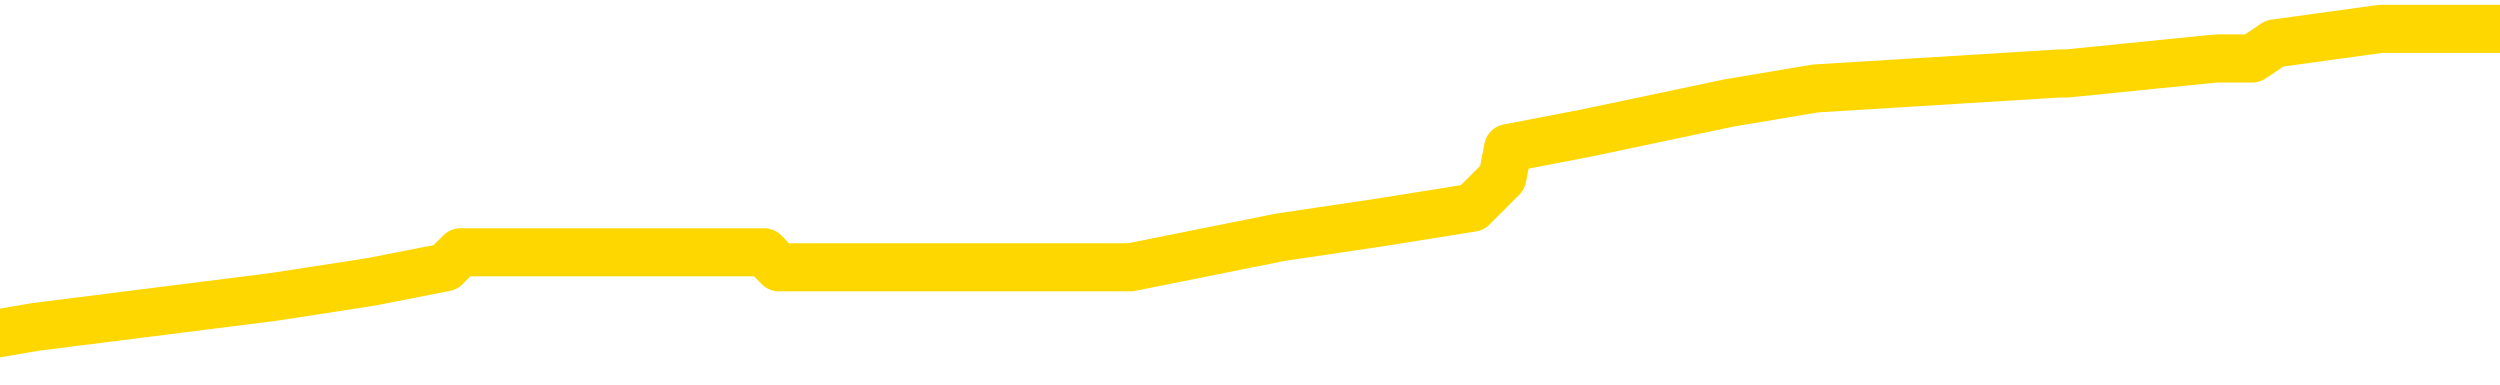 <svg xmlns="http://www.w3.org/2000/svg" version="1.1" viewBox="0 0 6500 1000">
	<path fill="none" stroke="gold" stroke-width="125" stroke-linecap="round" stroke-linejoin="round" d="M0 75239  L-552308 75239 L-552124 75201 L-551634 75123 L-551341 75084 L-551029 75007 L-550795 74968 L-550741 74891 L-550682 74813 L-550529 74774 L-550489 74697 L-550356 74658 L-550063 74619 L-549523 74619 L-548912 74581 L-548864 74581 L-548224 74542 L-548191 74542 L-547666 74542 L-547533 74503 L-547143 74426 L-546815 74348 L-546697 74271 L-546486 74193 L-545769 74193 L-545199 74154 L-545092 74154 L-544917 74116 L-544696 74038 L-544295 74000 L-544269 73922 L-543341 73845 L-543253 73767 L-543171 73690 L-543101 73612 L-542804 73573 L-542652 73496 L-540762 73535 L-540661 73535 L-540399 73535 L-540105 73573 L-539963 73496 L-539715 73496 L-539679 73457 L-539521 73418 L-539057 73341 L-538804 73302 L-538592 73225 L-538341 73186 L-537992 73147 L-537064 73070 L-536971 72992 L-536560 72953 L-535389 72876 L-534200 72837 L-534108 72760 L-534080 72682 L-533814 72605 L-533515 72527 L-533387 72450 L-533349 72372 L-532535 72372 L-532151 72411 L-531090 72450 L-531029 72450 L-530764 73225 L-530292 73961 L-530100 74697 L-529836 75433 L-529500 75394 L-529364 75356 L-528908 75317 L-528165 75278 L-528148 75239 L-527982 75162 L-527914 75162 L-527398 75123 L-526370 75123 L-526173 75084 L-525685 75046 L-525323 75007 L-524914 75007 L-524528 75046 L-522825 75046 L-522727 75046 L-522655 75046 L-522594 75046 L-522409 75007 L-522073 75007 L-521432 74968 L-521355 74929 L-521294 74929 L-521108 74891 L-521028 74891 L-520851 74852 L-520832 74813 L-520602 74813 L-520214 74774 L-519325 74774 L-519286 74736 L-519198 74697 L-519170 74619 L-518162 74581 L-518012 74503 L-517988 74464 L-517855 74426 L-517815 74387 L-516557 74348 L-516499 74348 L-515960 74309 L-515907 74309 L-515860 74309 L-515465 74271 L-515326 74232 L-515126 74193 L-514979 74193 L-514815 74193 L-514538 74232 L-514179 74232 L-513627 74193 L-512982 74154 L-512723 74077 L-512569 74038 L-512168 74000 L-512128 73961 L-512008 73922 L-511946 73961 L-511932 73961 L-511838 73961 L-511545 73922 L-511394 73767 L-511063 73690 L-510985 73612 L-510909 73573 L-510683 73457 L-510616 73380 L-510389 73302 L-510336 73225 L-510172 73186 L-509166 73147 L-508982 73108 L-508431 73070 L-508038 72992 L-507641 72953 L-506791 72876 L-506712 72837 L-506134 72798 L-505692 72798 L-505451 72760 L-505294 72760 L-504893 72682 L-504873 72682 L-504428 72643 L-504022 72605 L-503886 72527 L-503711 72450 L-503575 72372 L-503325 72295 L-502325 72256 L-502243 72217 L-502107 72179 L-502069 72140 L-501179 72101 L-500963 72062 L-500520 72024 L-500402 71985 L-500346 71946 L-499669 71946 L-499569 71907 L-499540 71907 L-498198 71869 L-497792 71830 L-497753 71791 L-496825 71752 L-496727 71714 L-496594 71675 L-496189 71636 L-496163 71597 L-496070 71559 L-495854 71520 L-495443 71442 L-494289 71365 L-493998 71287 L-493969 71210 L-493361 71171 L-493111 71094 L-493091 71055 L-492162 71016 L-492110 70939 L-491988 70900 L-491970 70822 L-491814 70784 L-491639 70706 L-491503 70667 L-491446 70629 L-491338 70590 L-491253 70551 L-491020 70512 L-490945 70474 L-490636 70435 L-490519 70396 L-490349 70358 L-490257 70319 L-490155 70319 L-490132 70280 L-490055 70280 L-489957 70203 L-489590 70164 L-489485 70125 L-488982 70086 L-488530 70048 L-488492 70009 L-488468 69970 L-488427 69931 L-488298 69893 L-488197 69854 L-487756 69815 L-487474 69776 L-486881 69738 L-486751 69699 L-486476 69621 L-486324 69583 L-486171 69544 L-486085 69466 L-486007 69428 L-485822 69389 L-485771 69389 L-485743 69350 L-485664 69311 L-485641 69273 L-485357 69195 L-484754 69118 L-483758 69079 L-483460 69040 L-482726 69001 L-482482 68963 L-482392 68924 L-481815 68885 L-481116 68846 L-480364 68808 L-480046 68769 L-479663 68691 L-479586 68653 L-478951 68614 L-478766 68575 L-478678 68575 L-478548 68575 L-478236 68537 L-478186 68498 L-478044 68459 L-478023 68420 L-477055 68382 L-476509 68343 L-476031 68343 L-475970 68343 L-475646 68343 L-475625 68304 L-475562 68304 L-475352 68265 L-475276 68227 L-475221 68188 L-475198 68149 L-475159 68110 L-475143 68072 L-474386 68033 L-474370 67994 L-473570 67955 L-473418 67917 L-472513 67878 L-472006 67839 L-471777 67762 L-471736 67762 L-471621 67723 L-471444 67684 L-470690 67723 L-470555 67684 L-470391 67645 L-470073 67607 L-469897 67529 L-468875 67452 L-468851 67374 L-468600 67335 L-468387 67258 L-467753 67219 L-467515 67142 L-467483 67064 L-467305 66987 L-467224 66909 L-467135 66870 L-467070 66793 L-466630 66716 L-466606 66677 L-466065 66638 L-465810 66599 L-465315 66561 L-464438 66522 L-464401 66483 L-464348 66444 L-464307 66406 L-464190 66367 L-463913 66328 L-463706 66251 L-463509 66173 L-463486 66096 L-463436 66018 L-463396 65979 L-463318 65941 L-462721 65863 L-462661 65824 L-462557 65786 L-462403 65747 L-461771 65708 L-461090 65669 L-460788 65592 L-460441 65553 L-460243 65514 L-460195 65437 L-459875 65398 L-459247 65359 L-459100 65321 L-459064 65282 L-459006 65243 L-458930 65166 L-458688 65166 L-458600 65127 L-458506 65088 L-458212 65049 L-458078 65011 L-458018 64972 L-457981 64895 L-457709 64895 L-456703 64856 L-456527 64817 L-456476 64817 L-456184 64778 L-455991 64701 L-455658 64662 L-455152 64623 L-454589 64546 L-454575 64468 L-454558 64430 L-454458 64352 L-454343 64275 L-454304 64197 L-454266 64158 L-454201 64158 L-454173 64120 L-454034 64158 L-453741 64158 L-453691 64158 L-453586 64158 L-453321 64120 L-452856 64081 L-452712 64081 L-452657 64003 L-452600 63965 L-452409 63926 L-452044 63887 L-451829 63887 L-451635 63887 L-451577 63887 L-451518 63810 L-451364 63771 L-451094 63732 L-450664 63926 L-450649 63926 L-450572 63887 L-450507 63848 L-450378 63577 L-450355 63538 L-450071 63500 L-450023 63461 L-449968 63422 L-449506 63383 L-449467 63383 L-449426 63345 L-449236 63306 L-448756 63267 L-448269 63228 L-448252 63190 L-448214 63151 L-447958 63112 L-447880 63035 L-447650 62996 L-447634 62919 L-447340 62841 L-446898 62802 L-446451 62764 L-445946 62725 L-445792 62686 L-445506 62647 L-445466 62570 L-445135 62531 L-444913 62492 L-444396 62415 L-444320 62376 L-444072 62299 L-443878 62221 L-443818 62182 L-443041 62144 L-442967 62144 L-442737 62105 L-442720 62105 L-442658 62066 L-442463 62027 L-441998 62027 L-441975 61989 L-441845 61989 L-440545 61989 L-440528 61989 L-440451 61950 L-440357 61950 L-440140 61950 L-439988 61911 L-439810 61950 L-439755 61989 L-439469 62027 L-439429 62027 L-439059 62027 L-438619 62027 L-438436 62027 L-438115 61989 L-437820 61989 L-437374 61911 L-437302 61872 L-436840 61795 L-436402 61756 L-436220 61717 L-434766 61640 L-434634 61601 L-434177 61524 L-433951 61485 L-433564 61407 L-433048 61330 L-432094 61253 L-431299 61175 L-430625 61136 L-430199 61059 L-429888 61020 L-429658 60904 L-428975 60788 L-428962 60671 L-428752 60516 L-428730 60478 L-428556 60400 L-427606 60361 L-427337 60284 L-426522 60245 L-426212 60168 L-426174 60129 L-426117 60051 L-425500 60013 L-424862 59935 L-423236 59896 L-422562 59858 L-421920 59858 L-421843 59858 L-421786 59858 L-421750 59858 L-421722 59819 L-421610 59741 L-421592 59703 L-421570 59664 L-421416 59625 L-421363 59548 L-421285 59509 L-421165 59470 L-421068 59432 L-420950 59393 L-420681 59315 L-420411 59277 L-420394 59199 L-420194 59160 L-420047 59083 L-419820 59044 L-419686 59005 L-419377 58967 L-419317 58928 L-418964 58850 L-418616 58812 L-418515 58773 L-418450 58695 L-418391 58657 L-418006 58579 L-417625 58540 L-417521 58502 L-417261 58463 L-416990 58385 L-416830 58347 L-416798 58308 L-416736 58269 L-416595 58230 L-416411 58192 L-416366 58153 L-416078 58153 L-416062 58114 L-415829 58114 L-415768 58075 L-415730 58075 L-415150 58037 L-415016 57998 L-414993 57843 L-414974 57572 L-414957 57262 L-414941 56952 L-414917 56642 L-414900 56409 L-414879 56138 L-414863 55867 L-414839 55712 L-414823 55557 L-414801 55441 L-414784 55363 L-414735 55247 L-414663 55131 L-414628 54937 L-414605 54782 L-414569 54627 L-414528 54472 L-414491 54395 L-414475 54240 L-414451 54123 L-414414 54046 L-414397 53930 L-414373 53852 L-414356 53775 L-414337 53697 L-414321 53620 L-414292 53504 L-414266 53387 L-414221 53349 L-414204 53271 L-414162 53232 L-414114 53155 L-414044 53077 L-414028 53000 L-414012 52922 L-413950 52884 L-413911 52845 L-413872 52806 L-413705 52767 L-413641 52729 L-413624 52690 L-413580 52612 L-413522 52574 L-413309 52535 L-413276 52496 L-413233 52457 L-413155 52419 L-412618 52380 L-412540 52341 L-412436 52264 L-412347 52225 L-412171 52186 L-411820 52148 L-411664 52109 L-411226 52070 L-411070 52031 L-410940 51993 L-410236 51915 L-410035 51876 L-409074 51799 L-408592 51760 L-408493 51760 L-408400 51721 L-408155 51683 L-408082 51644 L-407639 51566 L-407543 51528 L-407528 51489 L-407512 51450 L-407487 51411 L-407022 51373 L-406805 51334 L-406665 51295 L-406371 51256 L-406283 51218 L-406241 51179 L-406211 51140 L-406039 51101 L-405980 51063 L-405904 51024 L-405823 50985 L-405753 50985 L-405444 50946 L-405359 50908 L-405145 50869 L-405110 50830 L-404427 50791 L-404328 50753 L-404123 50714 L-404076 50675 L-403798 50636 L-403736 50598 L-403719 50520 L-403641 50481 L-403333 50404 L-403308 50365 L-403254 50288 L-403232 50249 L-403109 50210 L-402973 50133 L-402729 50094 L-402604 50094 L-401957 50055 L-401941 50055 L-401916 50055 L-401736 49978 L-401660 49939 L-401568 49900 L-401140 49862 L-400724 49823 L-400331 49745 L-400252 49707 L-400234 49668 L-399870 49629 L-399634 49590 L-399406 49552 L-399092 49513 L-399015 49474 L-398934 49397 L-398756 49319 L-398740 49280 L-398475 49203 L-398395 49164 L-398165 49125 L-397938 49087 L-397623 49087 L-397448 49048 L-397086 49048 L-396695 49009 L-396625 48932 L-396562 48893 L-396421 48815 L-396369 48777 L-396268 48699 L-395766 48660 L-395569 48622 L-395322 48583 L-395137 48544 L-394837 48506 L-394761 48467 L-394595 48389 L-393710 48351 L-393682 48273 L-393559 48196 L-392980 48157 L-392902 48118 L-392189 48118 L-391877 48118 L-391664 48118 L-391647 48118 L-391261 48118 L-390736 48041 L-390289 48002 L-389960 47963 L-389807 47924 L-389481 47924 L-389303 47886 L-389221 47886 L-389015 47808 L-388840 47769 L-387911 47731 L-387021 47692 L-386982 47653 L-386754 47653 L-386375 47614 L-385587 47576 L-385353 47537 L-385277 47498 L-384920 47459 L-384348 47382 L-384081 47343 L-383694 47304 L-383591 47304 L-383421 47304 L-382802 47304 L-382591 47304 L-382283 47304 L-382230 47266 L-382103 47227 L-382050 47188 L-381930 47149 L-381594 47072 L-380635 47033 L-380504 46956 L-380302 46917 L-379671 46878 L-379359 46839 L-378945 46801 L-378918 46762 L-378773 46723 L-378352 46685 L-377020 46685 L-376973 46646 L-376844 46568 L-376828 46530 L-376250 46452 L-376044 46413 L-376014 46375 L-375973 46336 L-375916 46297 L-375878 46258 L-375800 46220 L-375657 46181 L-375203 46142 L-375085 46103 L-374799 46065 L-374427 46026 L-374331 45987 L-374004 45948 L-373649 45910 L-373479 45871 L-373432 45832 L-373323 45793 L-373234 45755 L-373206 45716 L-373130 45638 L-372826 45600 L-372793 45522 L-372721 45483 L-372353 45445 L-372017 45406 L-371937 45406 L-371717 45367 L-371545 45328 L-371518 45290 L-371021 45251 L-370472 45173 L-369591 45135 L-369493 45057 L-369416 45018 L-369141 44980 L-368894 44902 L-368820 44864 L-368758 44786 L-368639 44747 L-368597 44709 L-368487 44670 L-368410 44592 L-367709 44554 L-367464 44515 L-367424 44476 L-367268 44437 L-366669 44437 L-366442 44437 L-366350 44437 L-365875 44437 L-365277 44360 L-364757 44321 L-364736 44282 L-364591 44244 L-364271 44244 L-363729 44244 L-363497 44244 L-363327 44244 L-362840 44205 L-362613 44166 L-362528 44127 L-362182 44089 L-361856 44089 L-361333 44050 L-361005 44011 L-360405 43972 L-360207 43895 L-360155 43856 L-360115 43817 L-359833 43779 L-359149 43701 L-358839 43662 L-358814 43585 L-358623 43546 L-358400 43507 L-358314 43469 L-357650 43391 L-357626 43352 L-357404 43275 L-357074 43236 L-356722 43159 L-356517 43120 L-356285 43043 L-356027 43004 L-355837 42926 L-355790 42888 L-355563 42849 L-355528 42810 L-355372 42771 L-355157 42733 L-354984 42694 L-354893 42655 L-354616 42616 L-354372 42578 L-354057 42539 L-353631 42539 L-353593 42539 L-353110 42539 L-352877 42539 L-352665 42500 L-352439 42461 L-351889 42461 L-351642 42423 L-350808 42423 L-350752 42384 L-350730 42345 L-350572 42306 L-350111 42268 L-350070 42229 L-349730 42151 L-349597 42113 L-349374 42074 L-348802 42035 L-348330 41996 L-348135 41958 L-347943 41919 L-347753 41880 L-347651 41841 L-347283 41803 L-347237 41764 L-347155 41725 L-345862 41686 L-345813 41648 L-345545 41648 L-345400 41648 L-344849 41648 L-344732 41609 L-344651 41570 L-344291 41531 L-344068 41493 L-343786 41454 L-343457 41376 L-342949 41338 L-342837 41299 L-342758 41260 L-342593 41222 L-342299 41222 L-341830 41222 L-341634 41260 L-341583 41260 L-340934 41222 L-340812 41183 L-340358 41183 L-340322 41144 L-339853 41105 L-339743 41067 L-339727 41028 L-339510 41028 L-339330 40989 L-338798 40989 L-337768 40989 L-337569 40950 L-337111 40912 L-336162 40834 L-336064 40795 L-335710 40718 L-335649 40679 L-335635 40640 L-335599 40602 L-335230 40563 L-335110 40524 L-334868 40485 L-334704 40447 L-334517 40408 L-334396 40369 L-333325 40292 L-332467 40253 L-332255 40175 L-332158 40137 L-331983 40059 L-331650 40020 L-331578 39982 L-331521 39943 L-331345 39943 L-330956 39904 L-330721 39865 L-330610 39827 L-330493 39788 L-329512 39749 L-329486 39710 L-328892 39633 L-328860 39633 L-328711 39594 L-328427 39555 L-327515 39555 L-326569 39555 L-326416 39517 L-326313 39517 L-326182 39478 L-326039 39439 L-326012 39401 L-325898 39362 L-325680 39323 L-324998 39284 L-324869 39246 L-324566 39207 L-324326 39129 L-323993 39091 L-323354 39052 L-323012 38974 L-322950 38936 L-322794 38936 L-321873 38936 L-321402 38936 L-321359 38936 L-321346 38897 L-321305 38858 L-321283 38819 L-321256 38781 L-321112 38742 L-320689 38703 L-320354 38703 L-320163 38664 L-319734 38664 L-319547 38626 L-319158 38548 L-318623 38509 L-318251 38471 L-318229 38471 L-317979 38432 L-317861 38393 L-317785 38354 L-317649 38316 L-317610 38277 L-317530 38238 L-317136 38199 L-316640 38161 L-316528 38083 L-316355 38044 L-316047 38006 L-315599 37967 L-315276 37928 L-315134 37851 L-314707 37773 L-314553 37696 L-314498 37618 L-313684 37580 L-313665 37541 L-313293 37502 L-313236 37502 L-312107 37463 L-312039 37463 L-311481 37425 L-311286 37386 L-311150 37347 L-310916 37308 L-310569 37270 L-310534 37192 L-310499 37153 L-310431 37076 L-310082 37037 L-309910 36998 L-309425 36960 L-309409 36921 L-309084 36882 L-308926 36843 L-307785 36766 L-307761 36727 L-307569 36650 L-307375 36611 L-307125 36572 L-307108 36533 L-306088 36495 L-305790 36456 L-305715 36417 L-305578 36340 L-305403 36301 L-304826 36223 L-304610 36185 L-304547 36146 L-304416 36107 L-304379 36030 L-303856 35991 L-303718 51256 L-303703 51256 L-303681 51256 L-303660 51256 L-303433 35952 L-302657 35952 L-302616 35952 L-302248 35952 L-302170 35913 L-302118 35875 L-301444 35836 L-300702 35797 L-300277 35797 L-299830 35759 L-298768 35720 L-298456 35642 L-298046 35642 L-297974 35604 L-297450 35604 L-297355 35604 L-297337 35604 L-296893 35565 L-296707 35487 L-295927 35410 L-295254 35371 L-294842 35255 L-294610 35177 L-294470 35139 L-294388 35061 L-294368 35022 L-294292 35022 L-294164 34984 L-293847 35022 L-293623 35022 L-293298 34984 L-293236 34984 L-292866 34984 L-292832 34984 L-292624 34984 L-291956 34984 L-291879 34984 L-291721 34906 L-291610 34906 L-291284 34867 L-291129 34829 L-290788 34829 L-290731 34751 L-290393 34674 L-290189 34635 L-290136 34557 L-288760 34519 L-288630 34480 L-288197 34441 L-287876 34402 L-287049 34325 L-286925 34286 L-286194 34209 L-286038 34131 L-285998 34092 L-285944 34054 L-285921 34015 L-285807 33976 L-285510 33938 L-285221 33899 L-285166 33860 L-285046 33821 L-285015 33783 L-284916 33744 L-284472 33744 L-284320 33705 L-283485 33705 L-282943 33666 L-282608 33666 L-282592 33628 L-282517 33589 L-282401 33550 L-282206 33511 L-281942 33473 L-281107 33434 L-281011 33395 L-280489 33356 L-280448 33318 L-280348 33279 L-279520 33279 L-279385 33240 L-279046 33240 L-278492 33201 L-278113 33163 L-277950 33124 L-277640 33085 L-276827 33046 L-276521 33008 L-276253 33008 L-275931 33008 L-275610 33046 L-275335 33046 L-274506 32969 L-274411 32930 L-274318 32814 L-274214 32698 L-273827 32581 L-273347 32504 L-273331 32465 L-273212 32426 L-272844 32349 L-272749 32310 L-271915 32233 L-271838 32194 L-271539 32155 L-271448 32117 L-271041 32039 L-270931 31962 L-270231 31923 L-269758 31884 L-269698 31845 L-269479 31768 L-269205 31729 L-269092 31690 L-268065 31652 L-267679 31613 L-267659 31574 L-267326 31535 L-267081 31497 L-266648 31458 L-266538 31419 L-266420 31380 L-265968 31303 L-265378 31264 L-265041 31225 L-263149 31187 L-263035 31109 L-262823 31070 L-261505 31032 L-261398 22314 L-261332 13713 L-261296 5770 L-261234 5770 L-260735 14410 L-260060 22934 L-260038 30799 L-259767 30722 L-258799 30722 L-258110 30683 L-257948 30644 L-257407 30605 L-257317 30567 L-256298 30528 L-255350 30450 L-254985 30489 L-254882 30528 L-254294 30528 L-254234 30528 L-254134 30489 L-253694 30412 L-253586 30373 L-253145 30334 L-252145 30218 L-251888 30102 L-251785 29986 L-251655 29908 L-251289 29831 L-250708 29753 L-250677 29714 L-250361 29676 L-248378 29637 L-248263 29598 L-248195 29598 L-247836 29559 L-246218 29521 L-246040 29521 L-245896 29521 L-245073 29559 L-245021 29598 L-244966 29598 L-244532 29598 L-243551 29637 L-243478 29637 L-242393 29598 L-242180 29598 L-241464 29521 L-241075 29482 L-240857 29404 L-240537 29327 L-240043 29249 L-239915 29211 L-239687 29133 L-239454 29056 L-239395 29017 L-239106 28978 L-238833 28901 L-237804 28862 L-236139 28823 L-235719 28784 L-235582 28746 L-235426 28746 L-235121 28707 L-234893 28629 L-234734 28591 L-234575 28513 L-234406 28436 L-234358 28397 L-234305 28358 L-234283 28358 L-233897 28320 L-233647 28320 L-233377 28320 L-233216 28320 L-233126 28320 L-231468 28320 L-231303 28358 L-230923 28320 L-230463 28320 L-229853 28242 L-228760 28203 L-228329 28165 L-228297 28126 L-228235 28087 L-228218 28048 L-226514 28010 L-226472 27971 L-226006 27932 L-225819 27893 L-225787 27816 L-225191 27777 L-225141 27738 L-224819 27700 L-224768 27661 L-224558 27622 L-224540 27583 L-224273 27506 L-224221 27467 L-223751 27428 L-223241 27351 L-223163 27351 L-222868 27312 L-222852 27273 L-222813 27235 L-222742 27196 L-222585 27157 L-221639 27157 L-221582 27157 L-221062 27157 L-220869 27118 L-220768 27118 L-220542 27080 L-220032 27080 L-219644 28126 L-219575 28126 L-219227 28087 L-218870 28048 L-217741 26925 L-217689 26847 L-217463 26808 L-217429 26770 L-217304 26692 L-217206 26692 L-216941 26692 L-216201 26731 L-215622 26731 L-215329 26731 L-214623 26731 L-214444 26692 L-214421 26692 L-213785 26654 L-213474 26615 L-213077 26615 L-213048 26576 L-213027 26537 L-212873 26499 L-212188 26499 L-212171 26499 L-211831 26499 L-211559 26460 L-211521 26421 L-211465 26344 L-211443 26305 L-211371 26266 L-211039 26227 L-210933 26189 L-210905 26111 L-210707 26072 L-210554 26034 L-209686 25995 L-209123 25917 L-209107 25917 L-209006 25879 L-208904 25917 L-208757 25917 L-208679 25917 L-208641 25879 L-208586 25840 L-208512 25801 L-208367 25762 L-207886 25762 L-207481 25724 L-206615 25762 L-206595 25762 L-206337 25762 L-206261 25762 L-206231 25724 L-206221 25646 L-206204 25607 L-205911 25569 L-205871 25530 L-205800 25491 L-205726 25452 L-205521 25414 L-205361 25297 L-205060 25181 L-204982 25026 L-204965 24910 L-204749 24833 L-204518 24833 L-204408 24871 L-204038 24910 L-203880 24910 L-203648 24910 L-203480 24910 L-203335 24871 L-203203 24833 L-201927 24755 L-201523 24678 L-201463 24639 L-201346 24561 L-200921 24523 L-200905 24445 L-200843 24406 L-200570 24329 L-200457 24290 L-200175 24213 L-199898 24174 L-199473 24096 L-199450 24058 L-199372 24019 L-199247 23980 L-198660 23941 L-198269 23903 L-197933 23864 L-197344 23825 L-197242 23825 L-197072 23786 L-196935 23786 L-196108 23748 L-194922 23709 L-194886 23670 L-194831 23670 L-194610 23631 L-194405 23631 L-194251 23631 L-193994 23593 L-193917 23554 L-193375 23515 L-193338 23476 L-193089 23438 L-192702 23399 L-191876 23360 L-191518 23321 L-191208 23321 L-190950 23283 L-190726 23244 L-190320 23205 L-190203 23166 L-190020 23128 L-189967 23128 L-189778 23089 L-189607 23050 L-189579 23012 L-189298 22973 L-188988 22934 L-188850 22895 L-188540 22857 L-188346 22857 L-188331 22818 L-187611 22818 L-187478 22740 L-187180 22702 L-187090 22663 L-186489 22663 L-186451 22624 L-186372 22585 L-185752 22547 L-185600 22469 L-185560 22430 L-185249 22392 L-185057 22353 L-184864 22275 L-184809 22198 L-184500 22159 L-184448 22120 L-184393 22159 L-184368 22159 L-184243 22159 L-183432 22120 L-183356 22082 L-182815 22043 L-182546 22004 L-181887 21965 L-180979 21927 L-180738 21888 L-180206 21849 L-179988 21810 L-178881 21849 L-178831 21849 L-178055 21849 L-177507 21810 L-177396 21772 L-177243 21694 L-177188 21655 L-177023 21617 L-176645 21578 L-176198 21539 L-176143 21500 L-175989 21462 L-175309 21423 L-175089 21384 L-174571 21345 L-173722 21268 L-173706 21229 L-171915 21191 L-171361 21152 L-171243 21113 L-170238 21074 L-170201 21036 L-169968 21036 L-169876 21036 L-169836 21036 L-169504 20997 L-169152 20958 L-168887 20881 L-168600 20842 L-168289 20764 L-168035 20687 L-167941 20648 L-167451 20609 L-167244 20571 L-166678 20532 L-166564 20571 L-166213 20532 L-166161 20532 L-166121 20532 L-165518 20454 L-164784 20377 L-164203 20299 L-163967 20222 L-163427 20106 L-163274 20028 L-162773 19989 L-162563 19912 L-162540 19912 L-162481 19873 L-161518 19873 L-161341 19834 L-160899 19796 L-160875 19718 L-160720 19679 L-160638 19679 L-160488 19718 L-159841 19718 L-159791 19679 L-158671 19641 L-157687 19602 L-157626 19563 L-156905 19524 L-156040 19486 L-155661 19447 L-155442 19447 L-154683 19408 L-154631 19370 L-154322 19292 L-153470 19292 L-153277 19253 L-153101 19215 L-152876 19215 L-152749 19176 L-152557 19176 L-152325 19137 L-152155 19176 L-151869 19137 L-151589 19137 L-151506 19098 L-151336 19060 L-151319 18982 L-151165 18943 L-151126 18905 L-150351 18866 L-150274 18866 L-150042 18788 L-149615 18750 L-149270 18711 L-148686 18672 L-148418 18672 L-148159 18672 L-148029 18595 L-148013 18556 L-147899 18517 L-147875 18478 L-147641 18440 L-147605 18401 L-146289 18401 L-146234 18362 L-145555 18285 L-144982 18285 L-144857 18285 L-144704 18285 L-144626 18285 L-144315 18207 L-144042 18168 L-143952 18091 L-143851 18091 L-142923 18052 L-142847 18052 L-142483 18052 L-142458 18013 L-142422 17975 L-141646 17897 L-141554 17858 L-141414 17820 L-141013 17781 L-140751 17781 L-140507 17820 L-140293 17781 L-140213 17781 L-140136 17781 L-140060 17781 L-139873 17820 L-139807 17820 L-139557 17820 L-139502 17781 L-139365 17742 L-139285 17665 L-139172 17626 L-138948 17587 L-138784 17549 L-138743 17510 L-138574 17471 L-138203 17432 L-138188 17394 L-138072 17355 L-137351 17316 L-137315 17277 L-137182 17277 L-136834 17239 L-136423 17239 L-136387 17239 L-136308 17200 L-136270 17161 L-135906 17122 L-135701 17084 L-135686 17045 L-135341 17006 L-134992 17006 L-134666 17006 L-134565 16967 L-134412 16967 L-134218 16929 L-133986 16929 L-133893 16929 L-133738 16929 L-133661 16929 L-133620 16890 L-133506 16851 L-133483 16812 L-133232 16812 L-133094 16735 L-132516 16619 L-131688 16541 L-131200 16464 L-131078 16425 L-131040 16386 L-131027 16347 L-130875 16270 L-130774 16192 L-130541 16154 L-130151 16076 L-129846 16037 L-129831 15999 L-129660 15960 L-129421 15882 L-128825 15882 L-128221 15844 L-128182 15844 L-128141 15844 L-127988 15805 L-127935 15766 L-127872 15728 L-127804 15689 L-127750 15611 L-127724 15573 L-127678 15534 L-127583 15456 L-127446 15418 L-127293 15379 L-127161 15340 L-127120 15340 L-127084 15301 L-127022 15263 L-126749 15185 L-126434 15146 L-126394 15069 L-126309 15030 L-126131 14991 L-125894 14953 L-125536 14914 L-125506 14875 L-124937 14836 L-124814 14798 L-124578 14759 L-124555 14759 L-124274 14720 L-123989 14720 L-123733 14720 L-123161 14681 L-122865 14643 L-122788 14604 L-122089 14565 L-122012 14526 L-121977 14488 L-121950 14449 L-121899 14371 L-121705 14333 L-121565 14255 L-121529 14216 L-121489 14178 L-120893 14139 L-120661 14100 L-120377 14371 L-120323 14604 L-120249 14875 L-120171 15108 L-119935 15030 L-119691 14991 L-119555 14953 L-119449 14914 L-119369 14875 L-118982 14798 L-118855 14759 L-118702 14720 L-118665 14681 L-118519 14643 L-118297 14604 L-118124 14565 L-118055 14526 L-117233 14449 L-117217 14449 L-116922 14410 L-116135 14371 L-115825 14371 L-115678 14333 L-115450 14294 L-115249 14216 L-114313 14178 L-114276 14139 L-114253 14100 L-114212 14023 L-113944 13984 L-113347 13945 L-113284 13907 L-113248 13868 L-113231 13829 L-112536 13829 L-112335 13829 L-112303 13829 L-111969 13829 L-111862 13790 L-111237 13713 L-110733 13674 L-110696 13597 L-110253 13597 L-110157 13558 L-109998 13558 L-109685 13558 L-109673 13558 L-109233 13597 L-108751 13635 L-108622 13635 L-108302 13635 L-108233 13597 L-107929 13597 L-107753 13558 L-107560 13519 L-107317 13442 L-107119 13364 L-107094 13287 L-106515 13248 L-106446 13209 L-106036 13170 L-105982 13132 L-105935 13093 L-105571 13054 L-105425 13015 L-105220 12977 L-105123 12977 L-104968 12938 L-104907 12899 L-104759 12822 L-104659 12783 L-104102 12783 L-104079 12860 L-103907 12899 L-103366 12938 L-103305 12938 L-103251 12860 L-103222 12783 L-103151 12744 L-103135 12667 L-103071 12628 L-103035 12550 L-102880 12512 L-102554 12473 L-101988 12434 L-101974 12395 L-101912 12318 L-101810 12240 L-101764 12240 L-101521 12202 L-101099 12202 L-100944 12202 L-99203 12124 L-98661 12086 L-97718 12047 L-97308 12008 L-96767 11931 L-96571 11892 L-96402 11853 L-96106 11814 L-95992 11776 L-95977 11776 L-95822 11737 L-95682 11698 L-95605 11621 L-95474 11621 L-95126 11621 L-94755 11659 L-94157 11659 L-93981 11659 L-93825 11621 L-93556 11582 L-93405 11582 L-93113 11698 L-93090 11776 L-93007 11853 L-92779 11931 L-92080 11892 L-91953 11853 L-91522 11814 L-91428 11776 L-90223 11776 L-90174 11737 L-89880 11737 L-89477 11698 L-89201 11621 L-89182 11582 L-89064 11543 L-88988 11504 L-88806 11466 L-88326 11427 L-87875 11349 L-87465 11311 L-87434 11272 L-87016 11233 L-86902 11233 L-86784 11233 L-86769 11233 L-86574 11194 L-86553 11117 L-86320 11078 L-85877 11039 L-85558 10962 L-85093 10962 L-84928 10923 L-84773 10884 L-84617 10884 L-84163 10884 L-83844 10884 L-83789 10923 L-83418 10923 L-83381 10962 L-83054 10962 L-82937 10923 L-82839 10884 L-82513 10807 L-82126 10768 L-81865 10729 L-81507 10652 L-81250 10613 L-79080 10574 L-79030 10536 L-79008 10497 L-78596 10497 L-78535 10497 L-78465 10536 L-78234 10536 L-77923 10497 L-77620 10419 L-77576 10381 L-77268 10342 L-77135 10303 L-76918 10265 L-76206 10226 L-76051 10226 L-75912 10187 L-75764 10187 L-75743 10187 L-75548 10148 L-75523 10110 L-75432 10071 L-75410 10032 L-75394 9993 L-75293 9955 L-74365 9916 L-73907 9916 L-72815 9838 L-72392 9838 L-71989 9800 L-71950 9761 L-71696 9722 L-70922 9645 L-70906 9606 L-70881 9567 L-70688 9528 L-69952 9490 L-69682 9451 L-69642 9412 L-69243 9335 L-69218 9296 L-68429 9257 L-67749 9218 L-66378 9180 L-66108 9141 L-66059 9102 L-65522 9025 L-65489 8986 L-65387 8908 L-65063 8870 L-64984 8831 L-64715 8831 L-63802 8792 L-63664 8792 L-63415 8715 L-62869 8715 L-62447 8676 L-62254 8637 L-62239 8637 L-62101 8560 L-62007 8521 L-61880 8482 L-61620 8444 L-61595 8366 L-61504 8327 L-61193 8289 L-61133 8250 L-61016 8250 L-60666 8250 L-59856 8250 L-59624 8172 L-58795 8172 L-58563 8095 L-58347 8056 L-57828 8056 L-57190 8017 L-56774 7979 L-56452 7940 L-55971 7901 L-55545 7901 L-55484 7862 L-55135 7862 L-55095 7824 L-55081 7785 L-54982 7707 L-54936 7707 L-54451 7669 L-53649 7669 L-53315 7669 L-52234 7630 L-51754 7591 L-51731 7552 L-51591 7514 L-51035 7475 L-50338 7436 L-50029 7397 L-49808 7359 L-49703 7320 L-49600 7242 L-48929 7204 L-48835 7165 L-48813 7165 L-48736 7126 L-48558 7126 L-48386 7126 L-48205 7087 L-48192 7049 L-48116 7010 L-47951 6971 L-47436 6932 L-47420 6894 L-47280 6894 L-46917 6855 L-46893 6855 L-46763 6816 L-46738 6777 L-46376 6739 L-45850 6661 L-45757 6623 L-45541 6545 L-45447 6506 L-45423 6468 L-44959 6429 L-44881 6429 L-44480 6390 L-44029 6390 L-42777 6351 L-42739 6313 L-42307 6274 L-42274 6235 L-41555 6196 L-41379 6158 L-41243 6119 L-40937 6080 L-40882 6041 L-40857 5964 L-40841 5886 L-40666 5848 L-40476 5809 L-39969 5809 L-39595 5499 L-39257 5150 L-39218 4840 L-38499 4569 L-38406 4530 L-38367 4492 L-37825 4492 L-37802 4453 L-37400 4414 L-36974 4375 L-36703 4375 L-36523 4337 L-36277 4259 L-36254 4220 L-36198 4143 L-35581 4104 L-35078 4065 L-34691 4065 L-34072 4104 L-33856 4104 L-33701 4143 L-32408 4065 L-32309 4027 L-31867 3949 L-31536 3910 L-31235 3833 L-30993 3794 L-30258 3717 L-29679 3678 L-28849 3639 L-28749 3600 L-28191 3562 L-28053 3523 L-26411 3484 L-26350 3484 L-26257 3484 L-25290 3484 L-25112 3445 L-24825 3445 L-24607 3445 L-24529 3407 L-24258 3407 L-24142 3368 L-23989 3329 L-23679 3290 L-23601 3252 L-23510 3252 L-23432 3213 L-23316 3213 L-23137 3174 L-23045 3135 L-23007 3097 L-22504 3097 L-22285 3058 L-22156 3058 L-22001 3019 L-21946 2981 L-21821 2981 L-21437 2942 L-20928 2903 L-20856 2864 L-20376 2826 L-20299 2787 L-20198 2787 L-19965 2748 L-19500 2748 L-19270 2748 L-19254 2748 L-19022 2748 L-18867 2748 L-18805 2748 L-18612 2709 L-18341 2632 L-17590 2593 L-16637 2593 L-16601 2554 L-16376 2554 L-15936 2554 L-15655 2477 L-15307 2438 L-14238 2399 L-13310 2399 L-13179 2399 L-13133 2399 L-13063 2361 L-12909 2361 L-12831 2283 L-12658 2206 L-12223 2128 L-12019 2089 L-11958 2012 L-11376 1973 L-11222 1896 L-11106 1857 L-11065 1818 L-10896 1779 L-10759 1741 L-10548 1663 L-10471 1624 L-10448 1586 L-10239 1508 L-9829 1469 L-9804 1431 L-9581 1392 L-9436 1353 L-9401 1314 L-9388 1276 L-9365 1237 L-9132 1198 L-8946 1160 L-8729 1121 L-8704 1082 L-8015 1043 L-7911 1005 L-7876 966 L-7855 927 L-7661 888 L-7608 850 L-7491 772 L-7409 772 L-7298 733 L-6984 695 L-6524 656 L-6269 617 L-6035 540 L-5905 501 L-5553 462 L-5493 423 L-5341 385 L-4769 307 L-4682 268 L-4529 191 L-4233 113 L-3863 36 L-3560 -41 L-3483 -79 L-3078 -118 L-2910 -118 L-2766 -118 L-2226 -118 L-2165 -118 L-2150 -196 L-1984 -234 L-1778 -273 L-1703 -273 L-1610 -312 L-1200 -351 L-1185 -389 L-1161 -389 L-968 -428 L-891 -79 L-721 268 L-659 578 L-643 927 L-129 888 L92 850 L711 772 L964 733 L1158 695 L1197 656 L1271 656 L1336 656 L1987 656 L2025 695 L2200 695 L2265 695 L2939 695 L3328 617 L3590 578 L3828 540 L3906 462 L3921 385 L4124 346 L4494 268 L4720 230 L5355 191 L5375 191 L5762 152 L5856 152 L5914 113 L6190 75 L6500 75" />
</svg>
